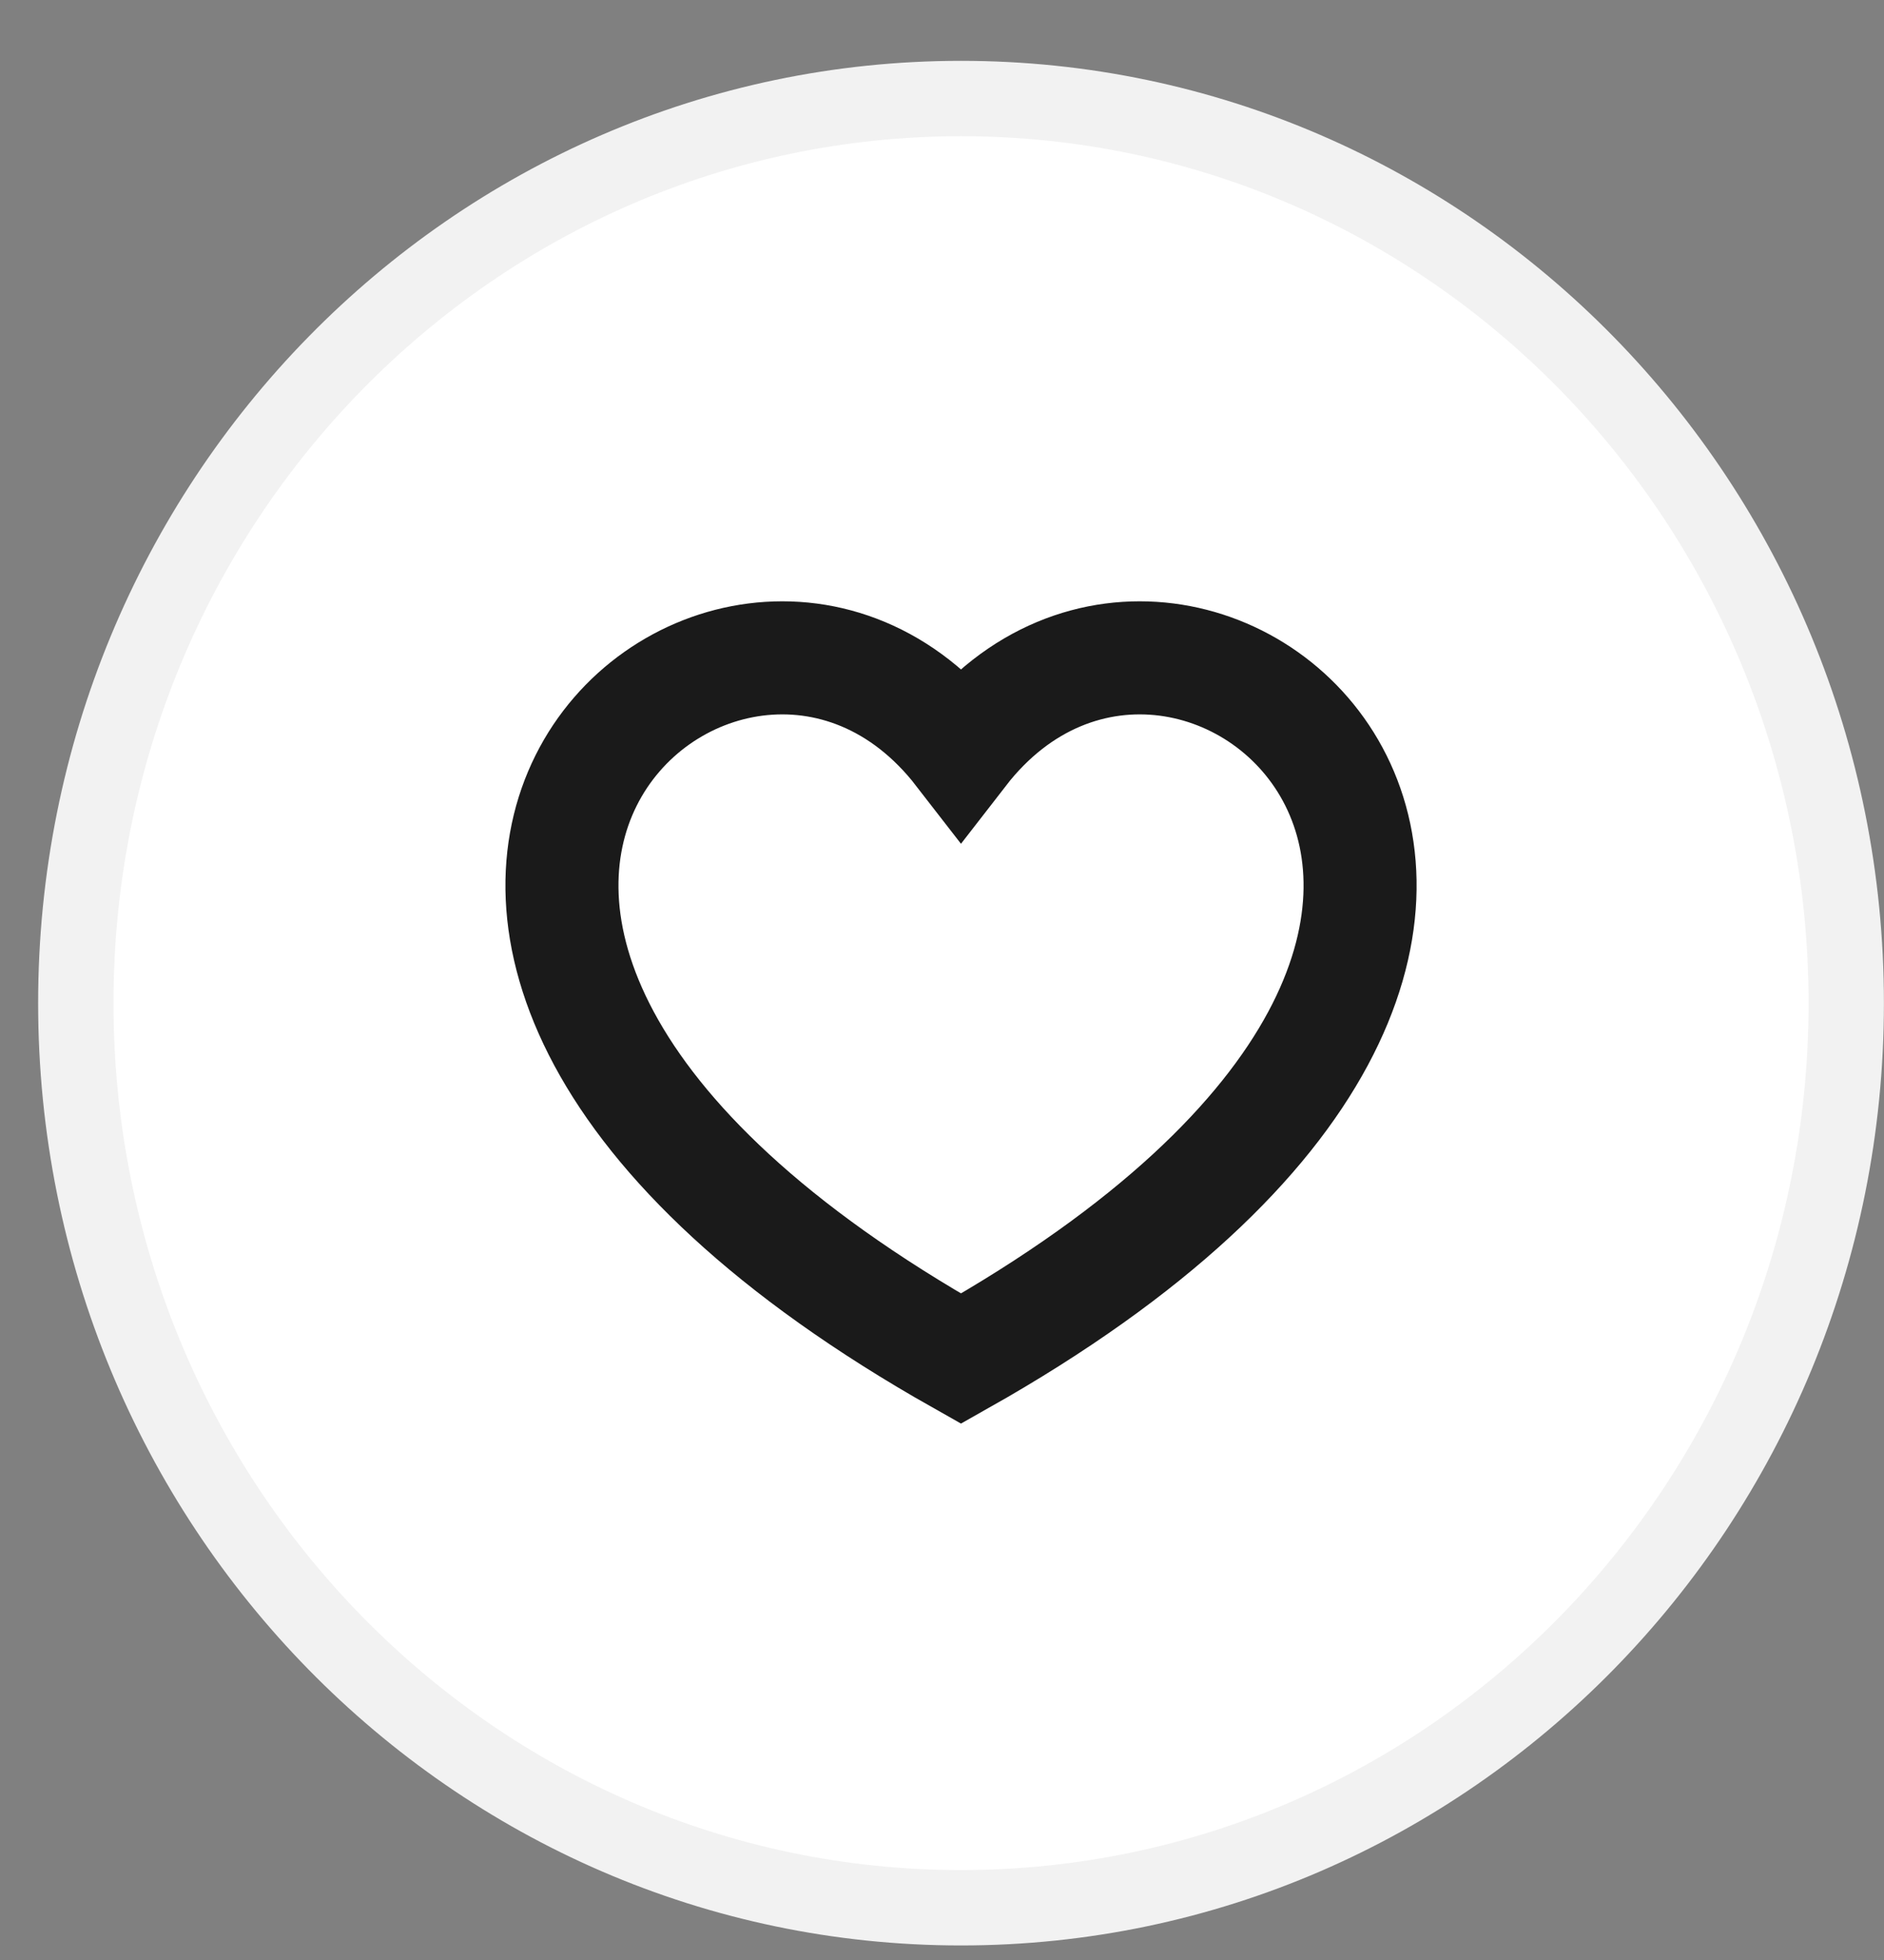 <svg width="25" height="26" viewBox="0 0 25 26" fill="none" xmlns="http://www.w3.org/2000/svg">
<rect x="0" y="0" width="25" height="26" fill="#808080" stroke="none"/>
<path d="M12.753 1.307C19.231 1.307 24.499 6.67 24.499 13.307C24.499 19.944 19.231 25.306 12.753 25.307C6.275 25.307 1.006 19.944 1.006 13.307C1.006 6.67 6.275 1.307 12.753 1.307Z" fill="white" stroke="#F2F2F2"/>
<path d="M12.752 18.023C2.547 12.265 9.691 6.015 12.752 9.968C15.814 6.015 22.958 12.265 12.752 18.023Z" stroke="#1A1A1A" stroke-width="1.5"/>
</svg>
